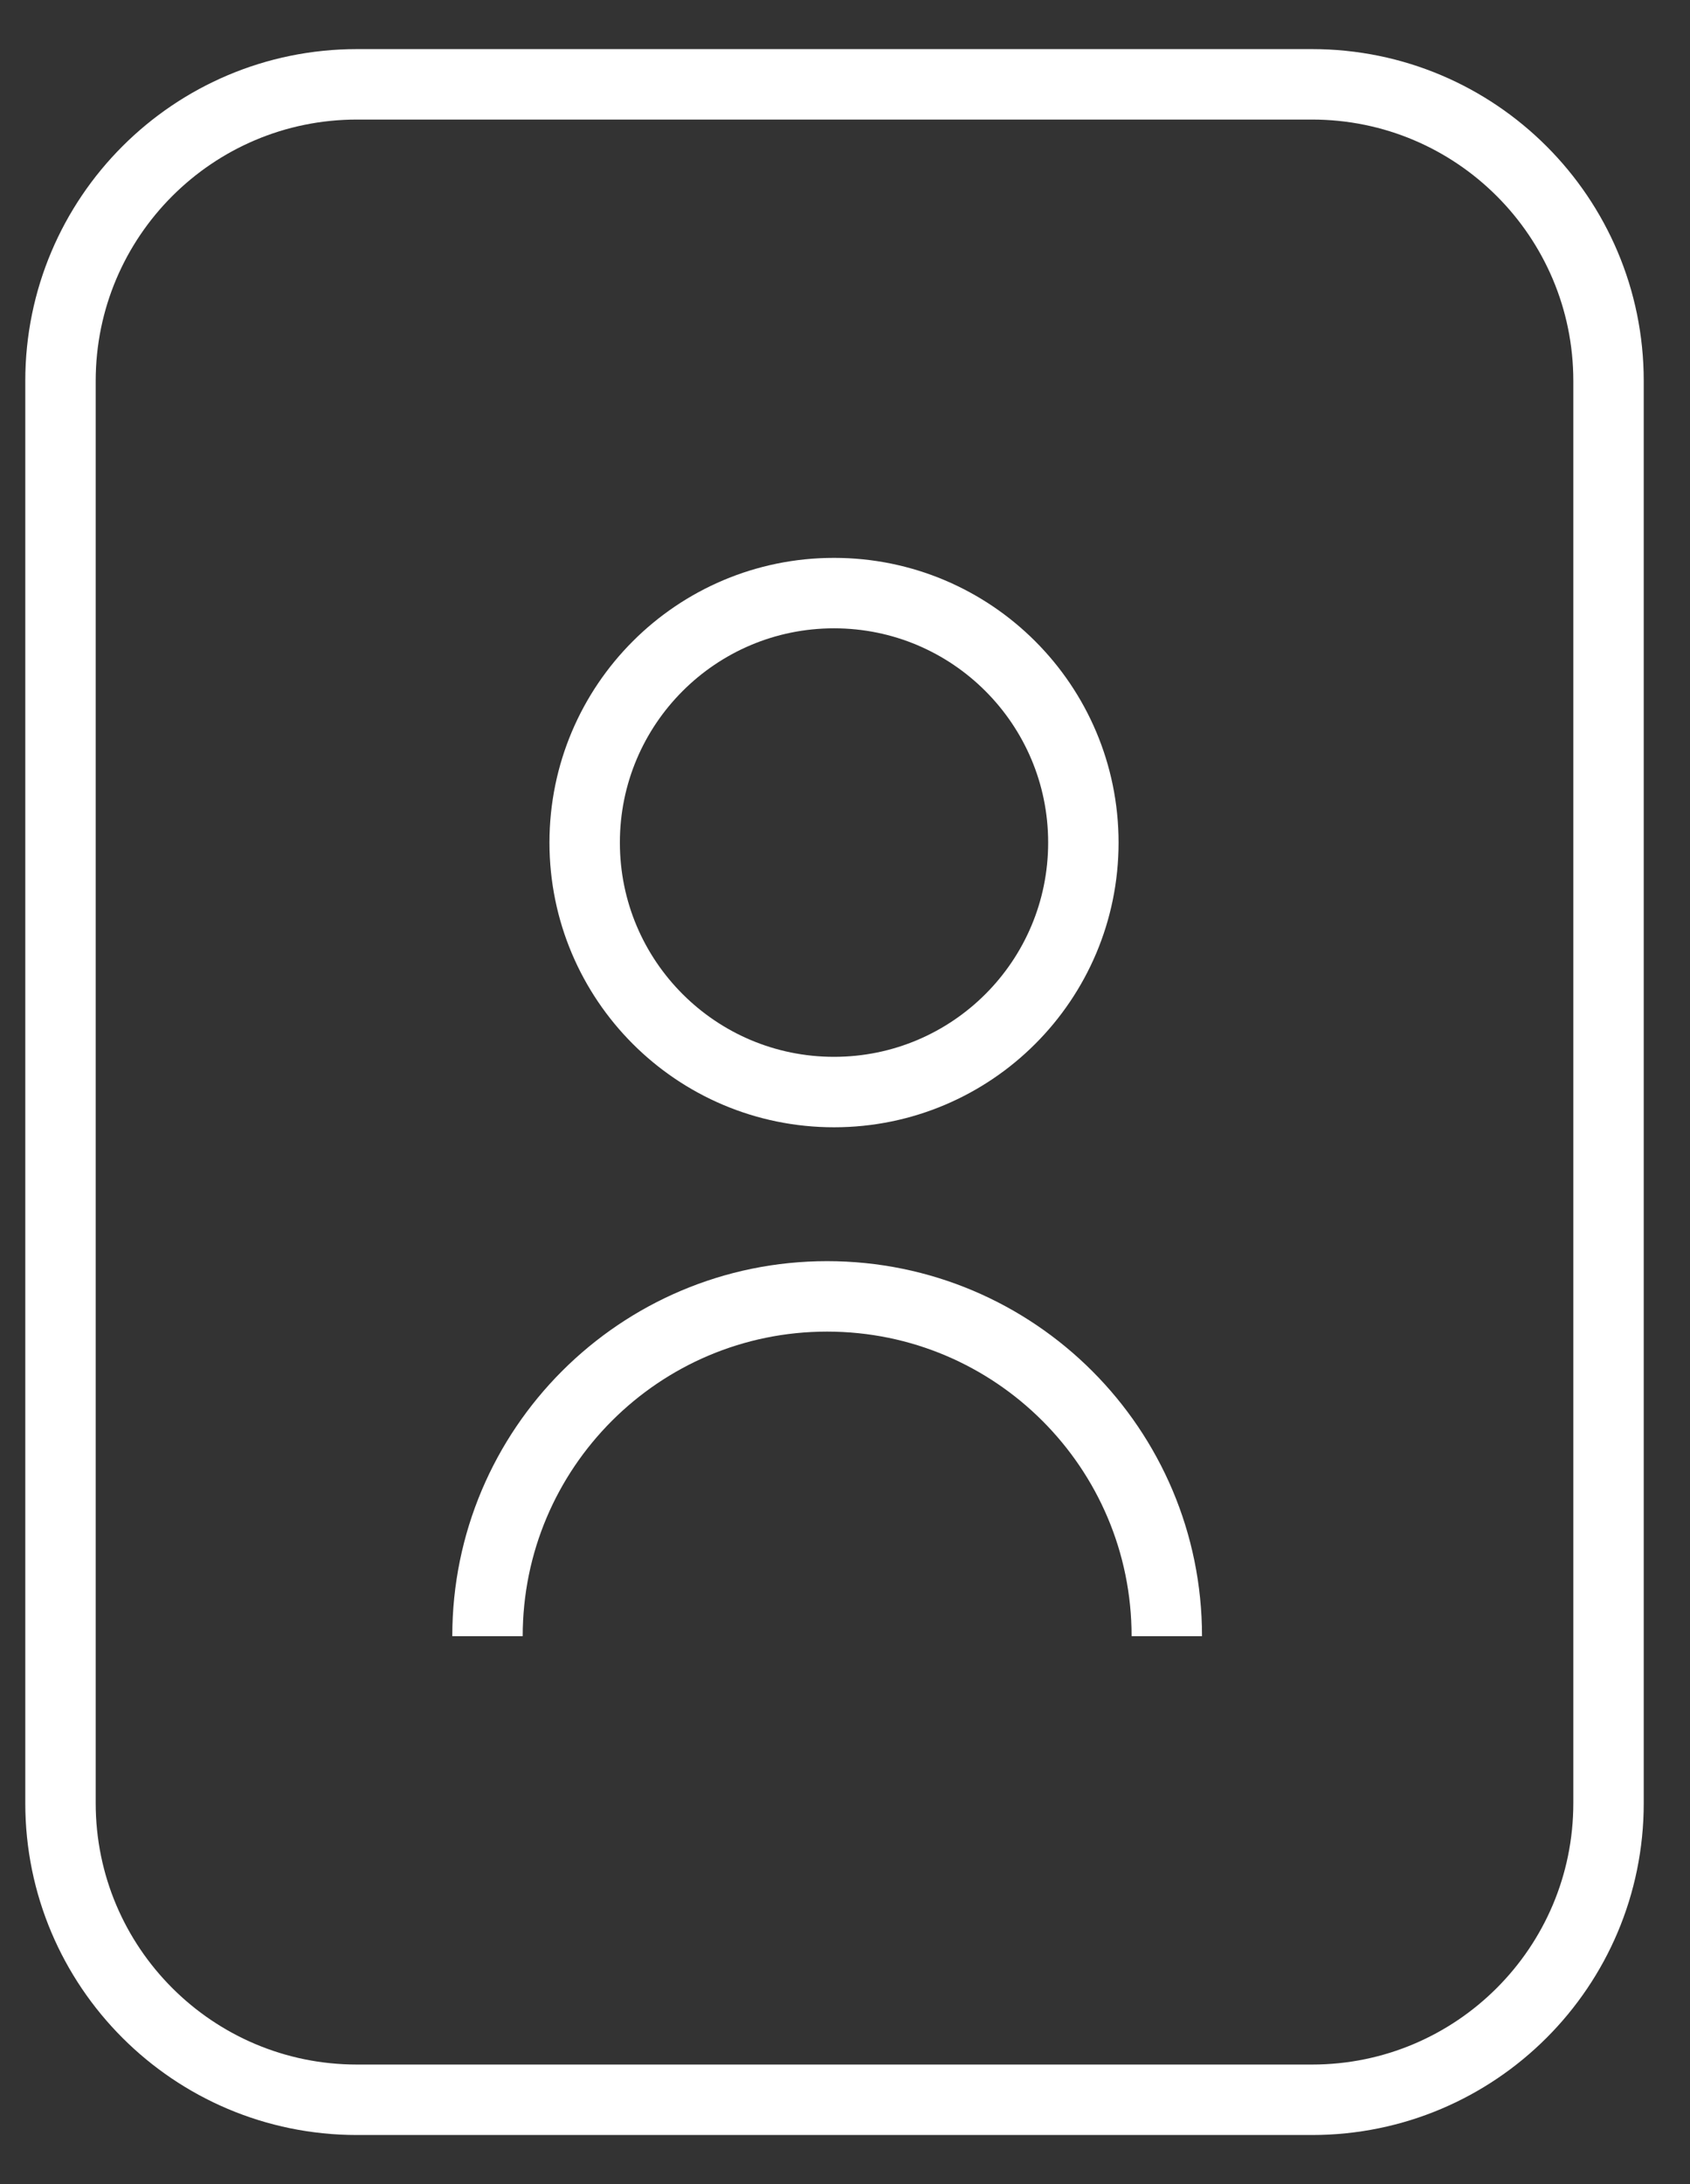 <svg width="24" height="31" viewBox="0 0 24 31" fill="none" xmlns="http://www.w3.org/2000/svg">
<rect x="0" y="0" width="24" height="31" fill="#333333" stroke="none"/>
<g clip-path="url(#clip0_2353_8772)">
<path d="M11.844 15.5C13.8 15.5 15.385 13.915 15.385 11.959C15.385 10.004 13.8 8.418 11.844 8.418C9.888 8.418 8.303 10.004 8.303 11.959C8.303 13.915 9.888 15.5 11.844 15.5Z" stroke="white" strokeLinecap="round" stroke-linejoin="round"/>
<path d="M16.57 23.223C16.57 20.56 14.409 18.4 11.746 18.4C9.084 18.4 6.923 20.56 6.923 23.223" stroke="white" strokeLinecap="round" stroke-linejoin="round"/>
<path d="M18.633 1.197H5.069C2.744 1.197 0.859 3.082 0.859 5.407V25.593C0.859 27.918 2.744 29.803 5.069 29.803H18.633C20.958 29.803 22.843 27.918 22.843 25.593V5.407C22.843 3.082 20.958 1.197 18.633 1.197Z" stroke="white" strokeLinecap="round" stroke-linejoin="round"/>
</g>
<defs>
<clipPath id="clip0_2353_8772">
<rect width="23.378" height="30" fill="white" transform="translate(0.162 0.5)"/>
</clipPath>
</defs>
</svg>
